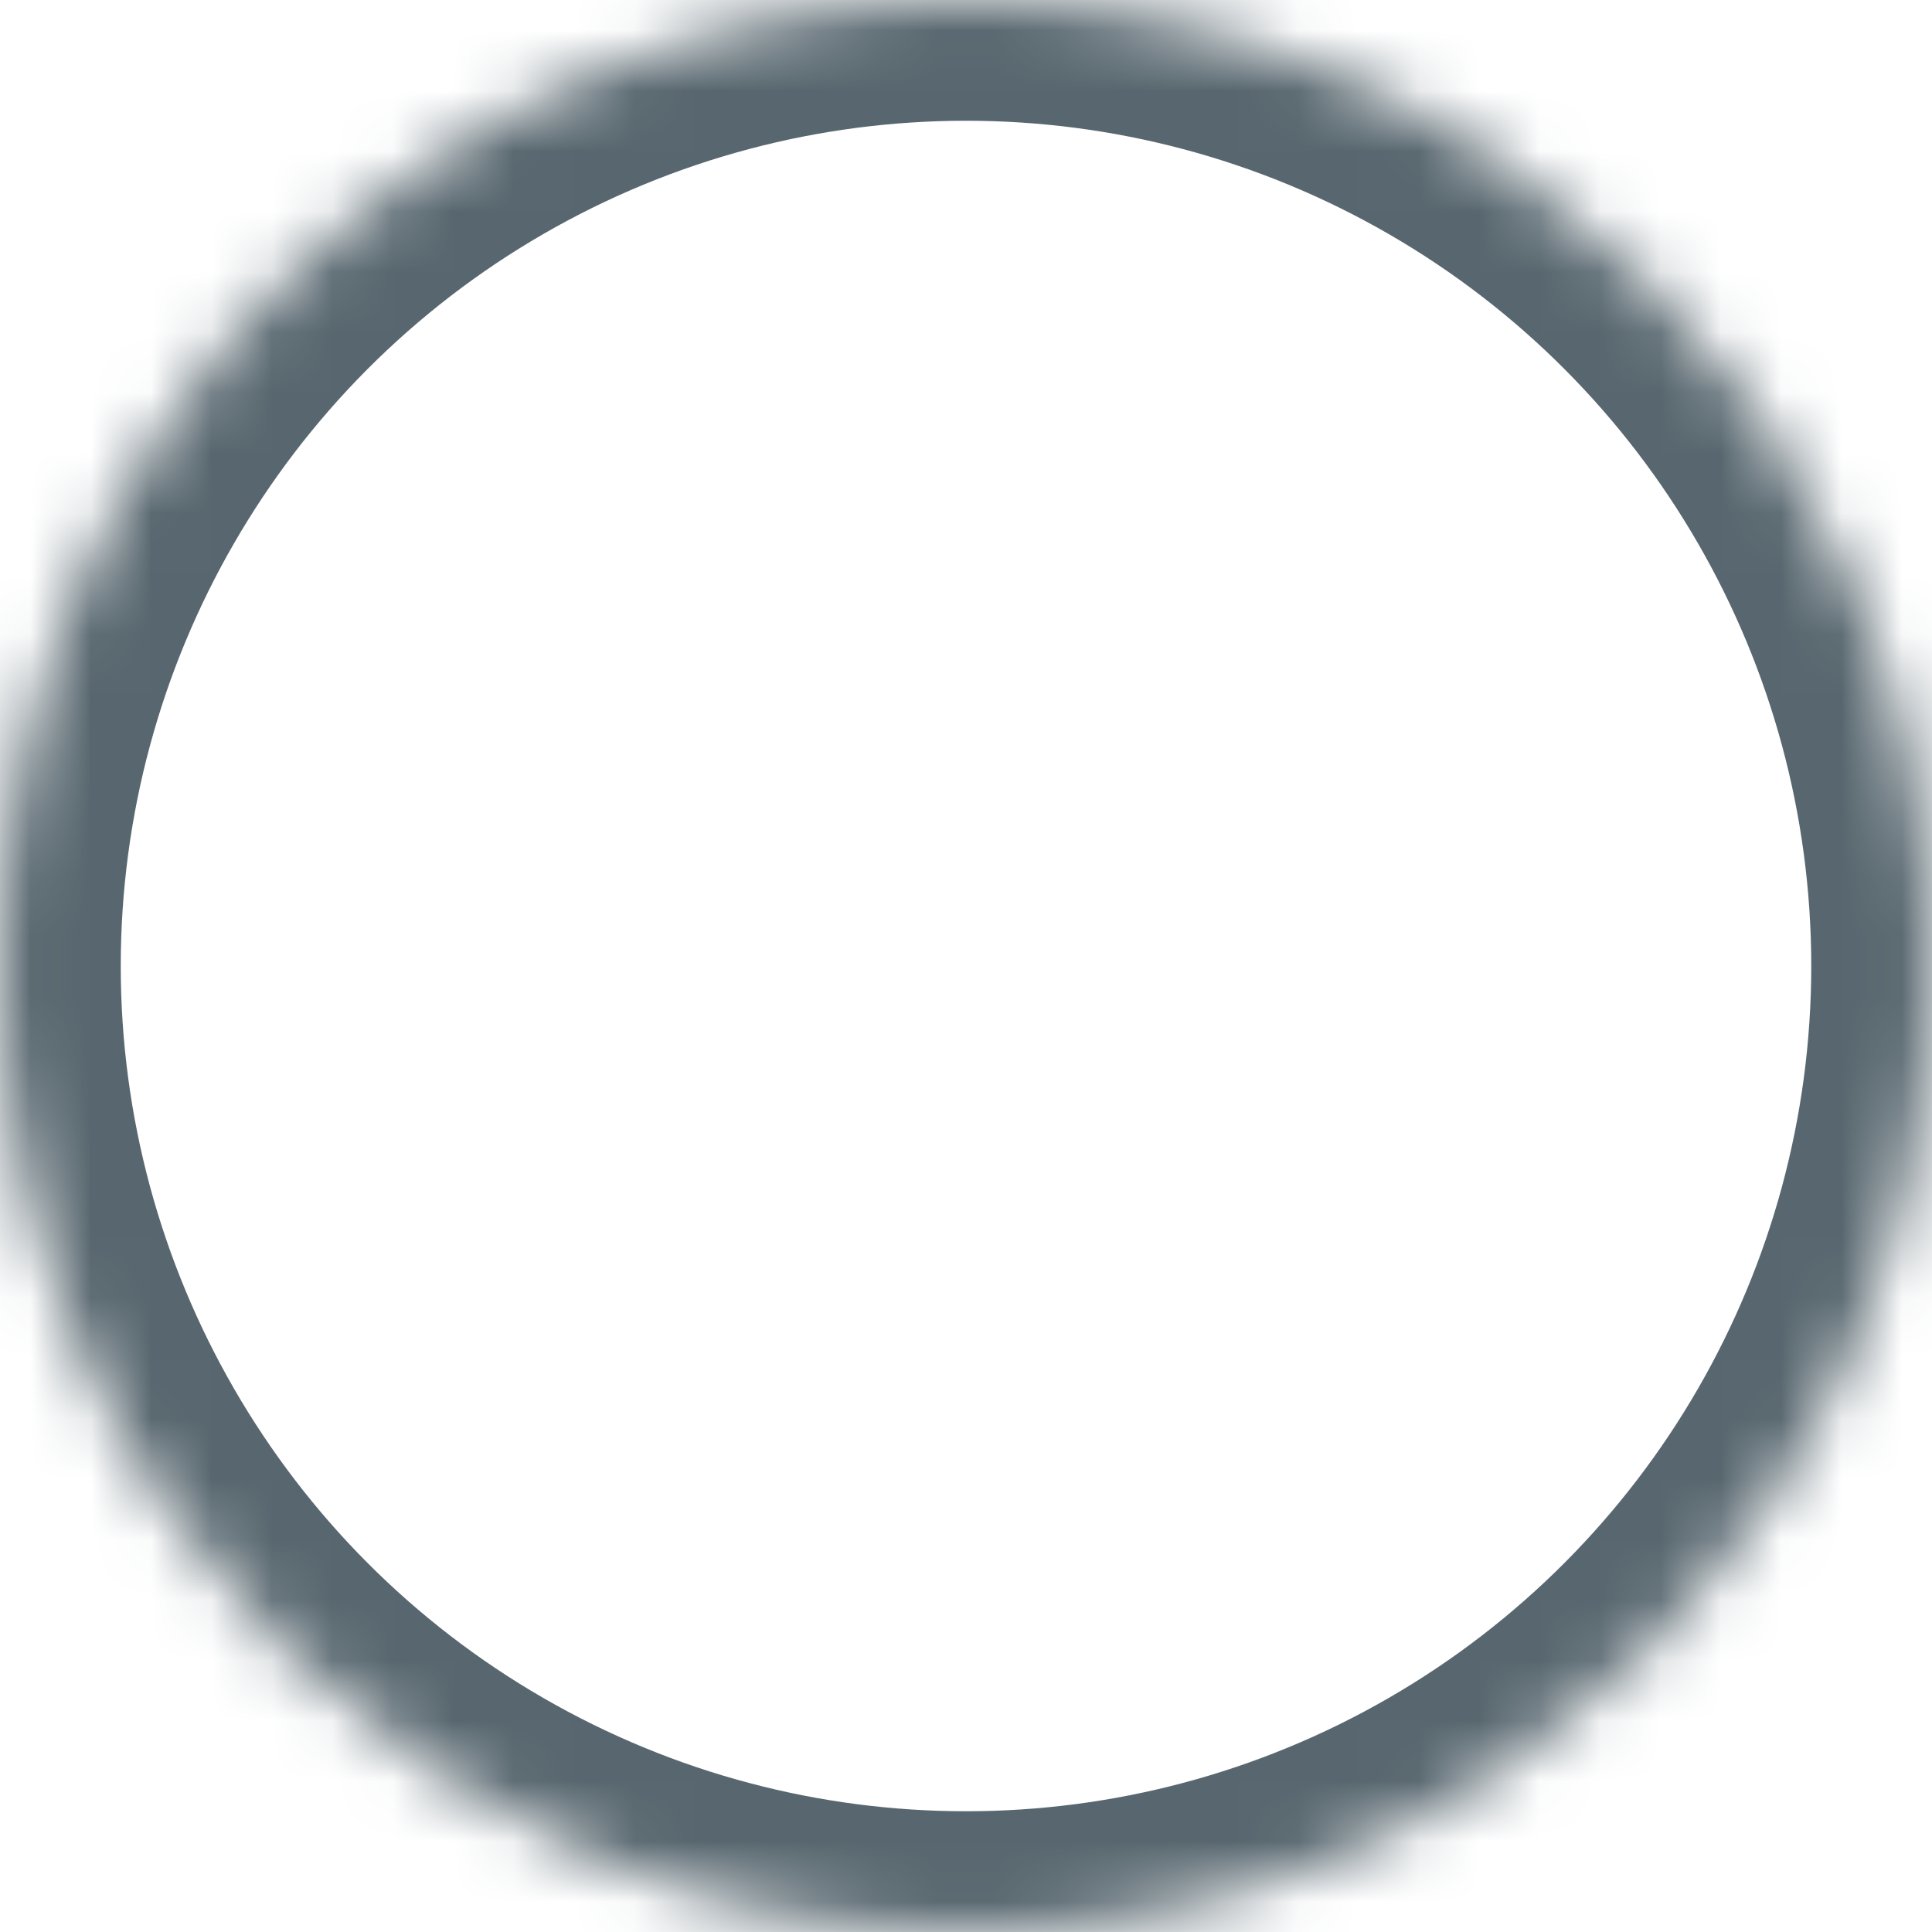 <?xml version="1.0" encoding="UTF-8"?>
<svg width="32px" height="32px" viewBox="0 0 32 32" version="1.1" xmlns="http://www.w3.org/2000/svg" xmlns:xlink="http://www.w3.org/1999/xlink">
    <!-- Generator: Sketch 42 (36781) - http://www.bohemiancoding.com/sketch -->
    <title>icon</title>
    <desc>Created with Sketch.</desc>
    <defs>
        <circle id="path-1" cx="16" cy="16" r="16"></circle>
        <mask id="mask-2" maskContentUnits="userSpaceOnUse" maskUnits="objectBoundingBox" x="0" y="0" width="32" height="32" fill="white">
            <use xlink:href="#path-1"></use>
        </mask>
    </defs>
    <g id="斩托福" stroke="none" stroke-width="1" fill="none" fill-rule="evenodd">
        <g id="1-0-0-首页" transform="translate(-30, -450)">
            <g id="练习" transform="translate(0, 357)">
                <g id="1" transform="translate(30, 90)">
                    <g id="icon" transform="translate(0, 3)">
                        <use id="Oval" stroke="#58676F" mask="url(#mask-2)" stroke-width="4" xlink:href="#path-1"></use>
                        <path d="M12.938,22.134 C13.01,22.134 13.083,22.117 13.148,22.081 L17.138,19.923 L18.461,19.923 C20.921,19.923 23,17.774 23,15.231 L23,14.422 C23,11.984 20.964,10 18.461,10 L13.539,10 C11.036,10 9,11.984 9,14.422 L9,15.231 C9,17.338 10.392,19.031 12.5,19.543 L12.5,21.703 C12.5,21.855 12.582,21.996 12.715,22.074 C12.783,22.114 12.86,22.134 12.938,22.134" id="Fill-1" fill=""></path>
                    </g>
                </g>
            </g>
        </g>
    </g>
</svg>
